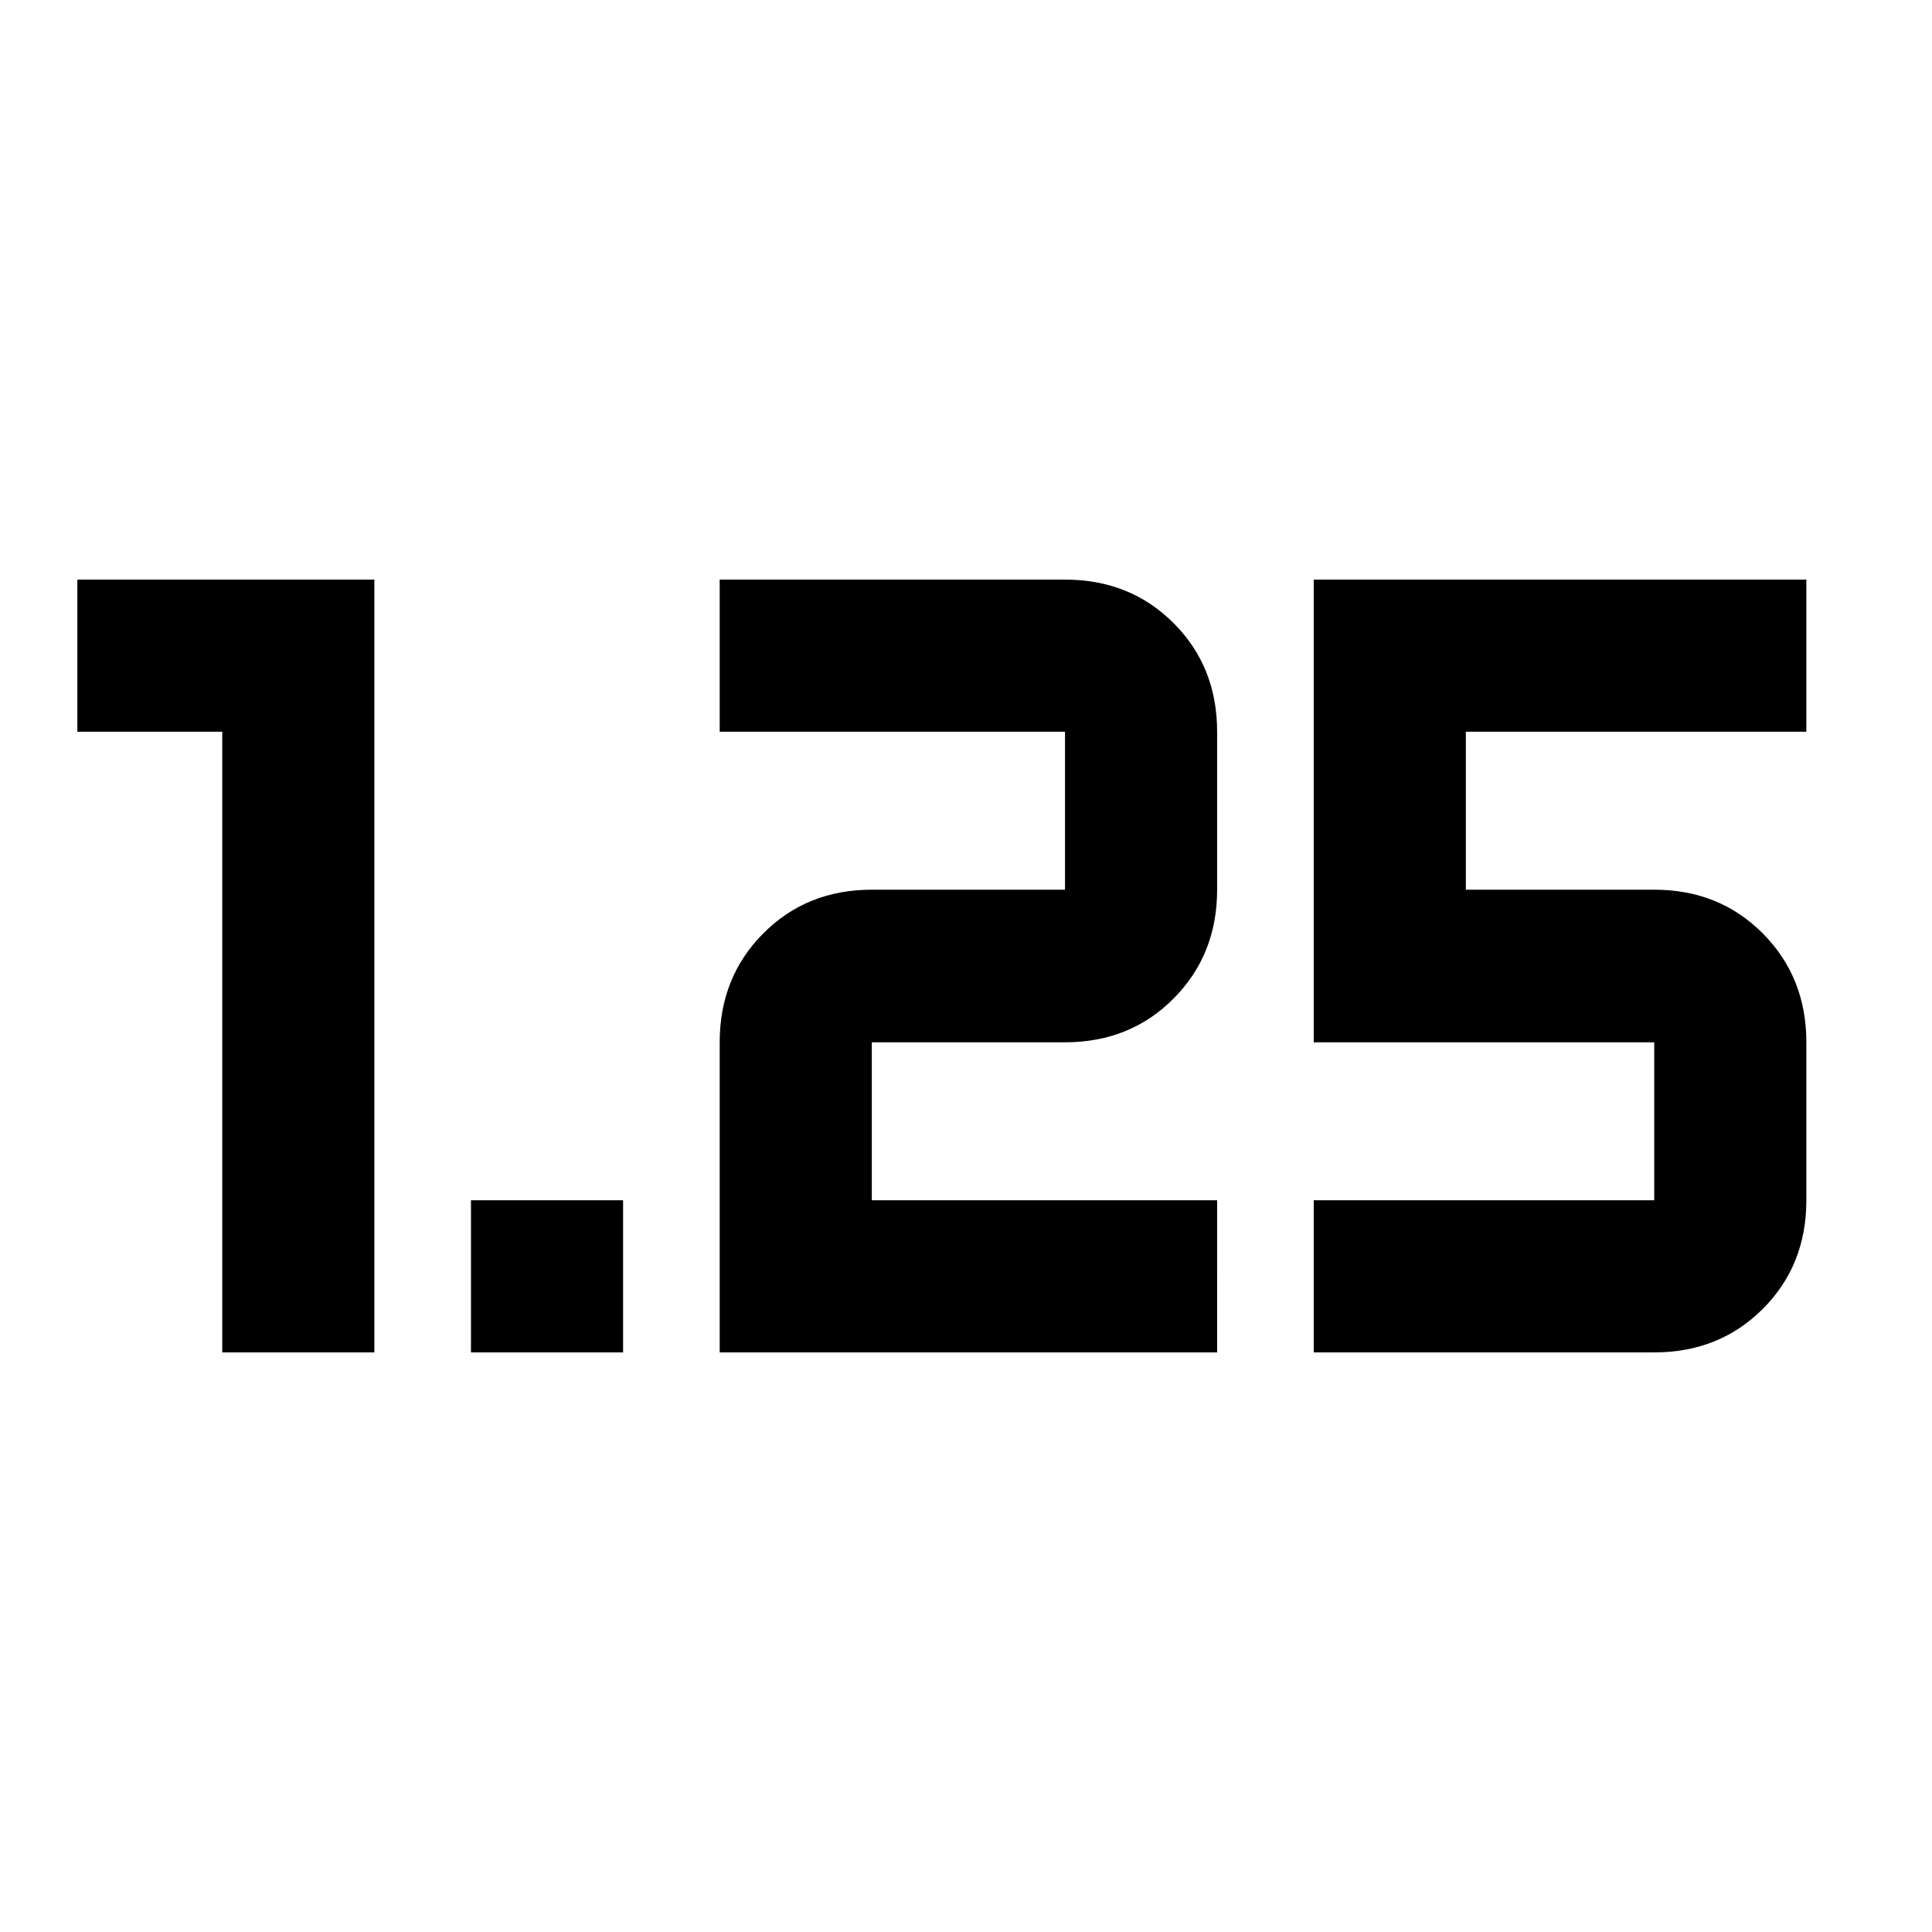 <svg xmlns="http://www.w3.org/2000/svg" height="20" viewBox="0 -960 960 960" width="20"><path d="M234.022-288v-75.587h75.587V-288h-75.587Zm418.761 0v-75.587h169.195v-78.5H652.783V-672h244.782v75.587H728.37v78.5h93.608q32.331 0 53.959 21.748t21.628 54.078v78.5q0 32.33-21.628 53.959Q854.309-288 821.978-288H652.783Zm-295.174 0v-154.087q0-32.33 21.628-54.078 21.628-21.748 53.959-21.748h96v-78.5H357.609V-672h171.587q32.33 0 53.958 21.628 21.629 21.629 21.629 53.959v78.5q0 32.33-21.629 54.078-21.628 21.748-53.958 21.748h-96v78.5h171.587V-288H357.609Zm-247.174 0v-308.413h-72V-672h147.587v384h-75.587Z"/></svg>